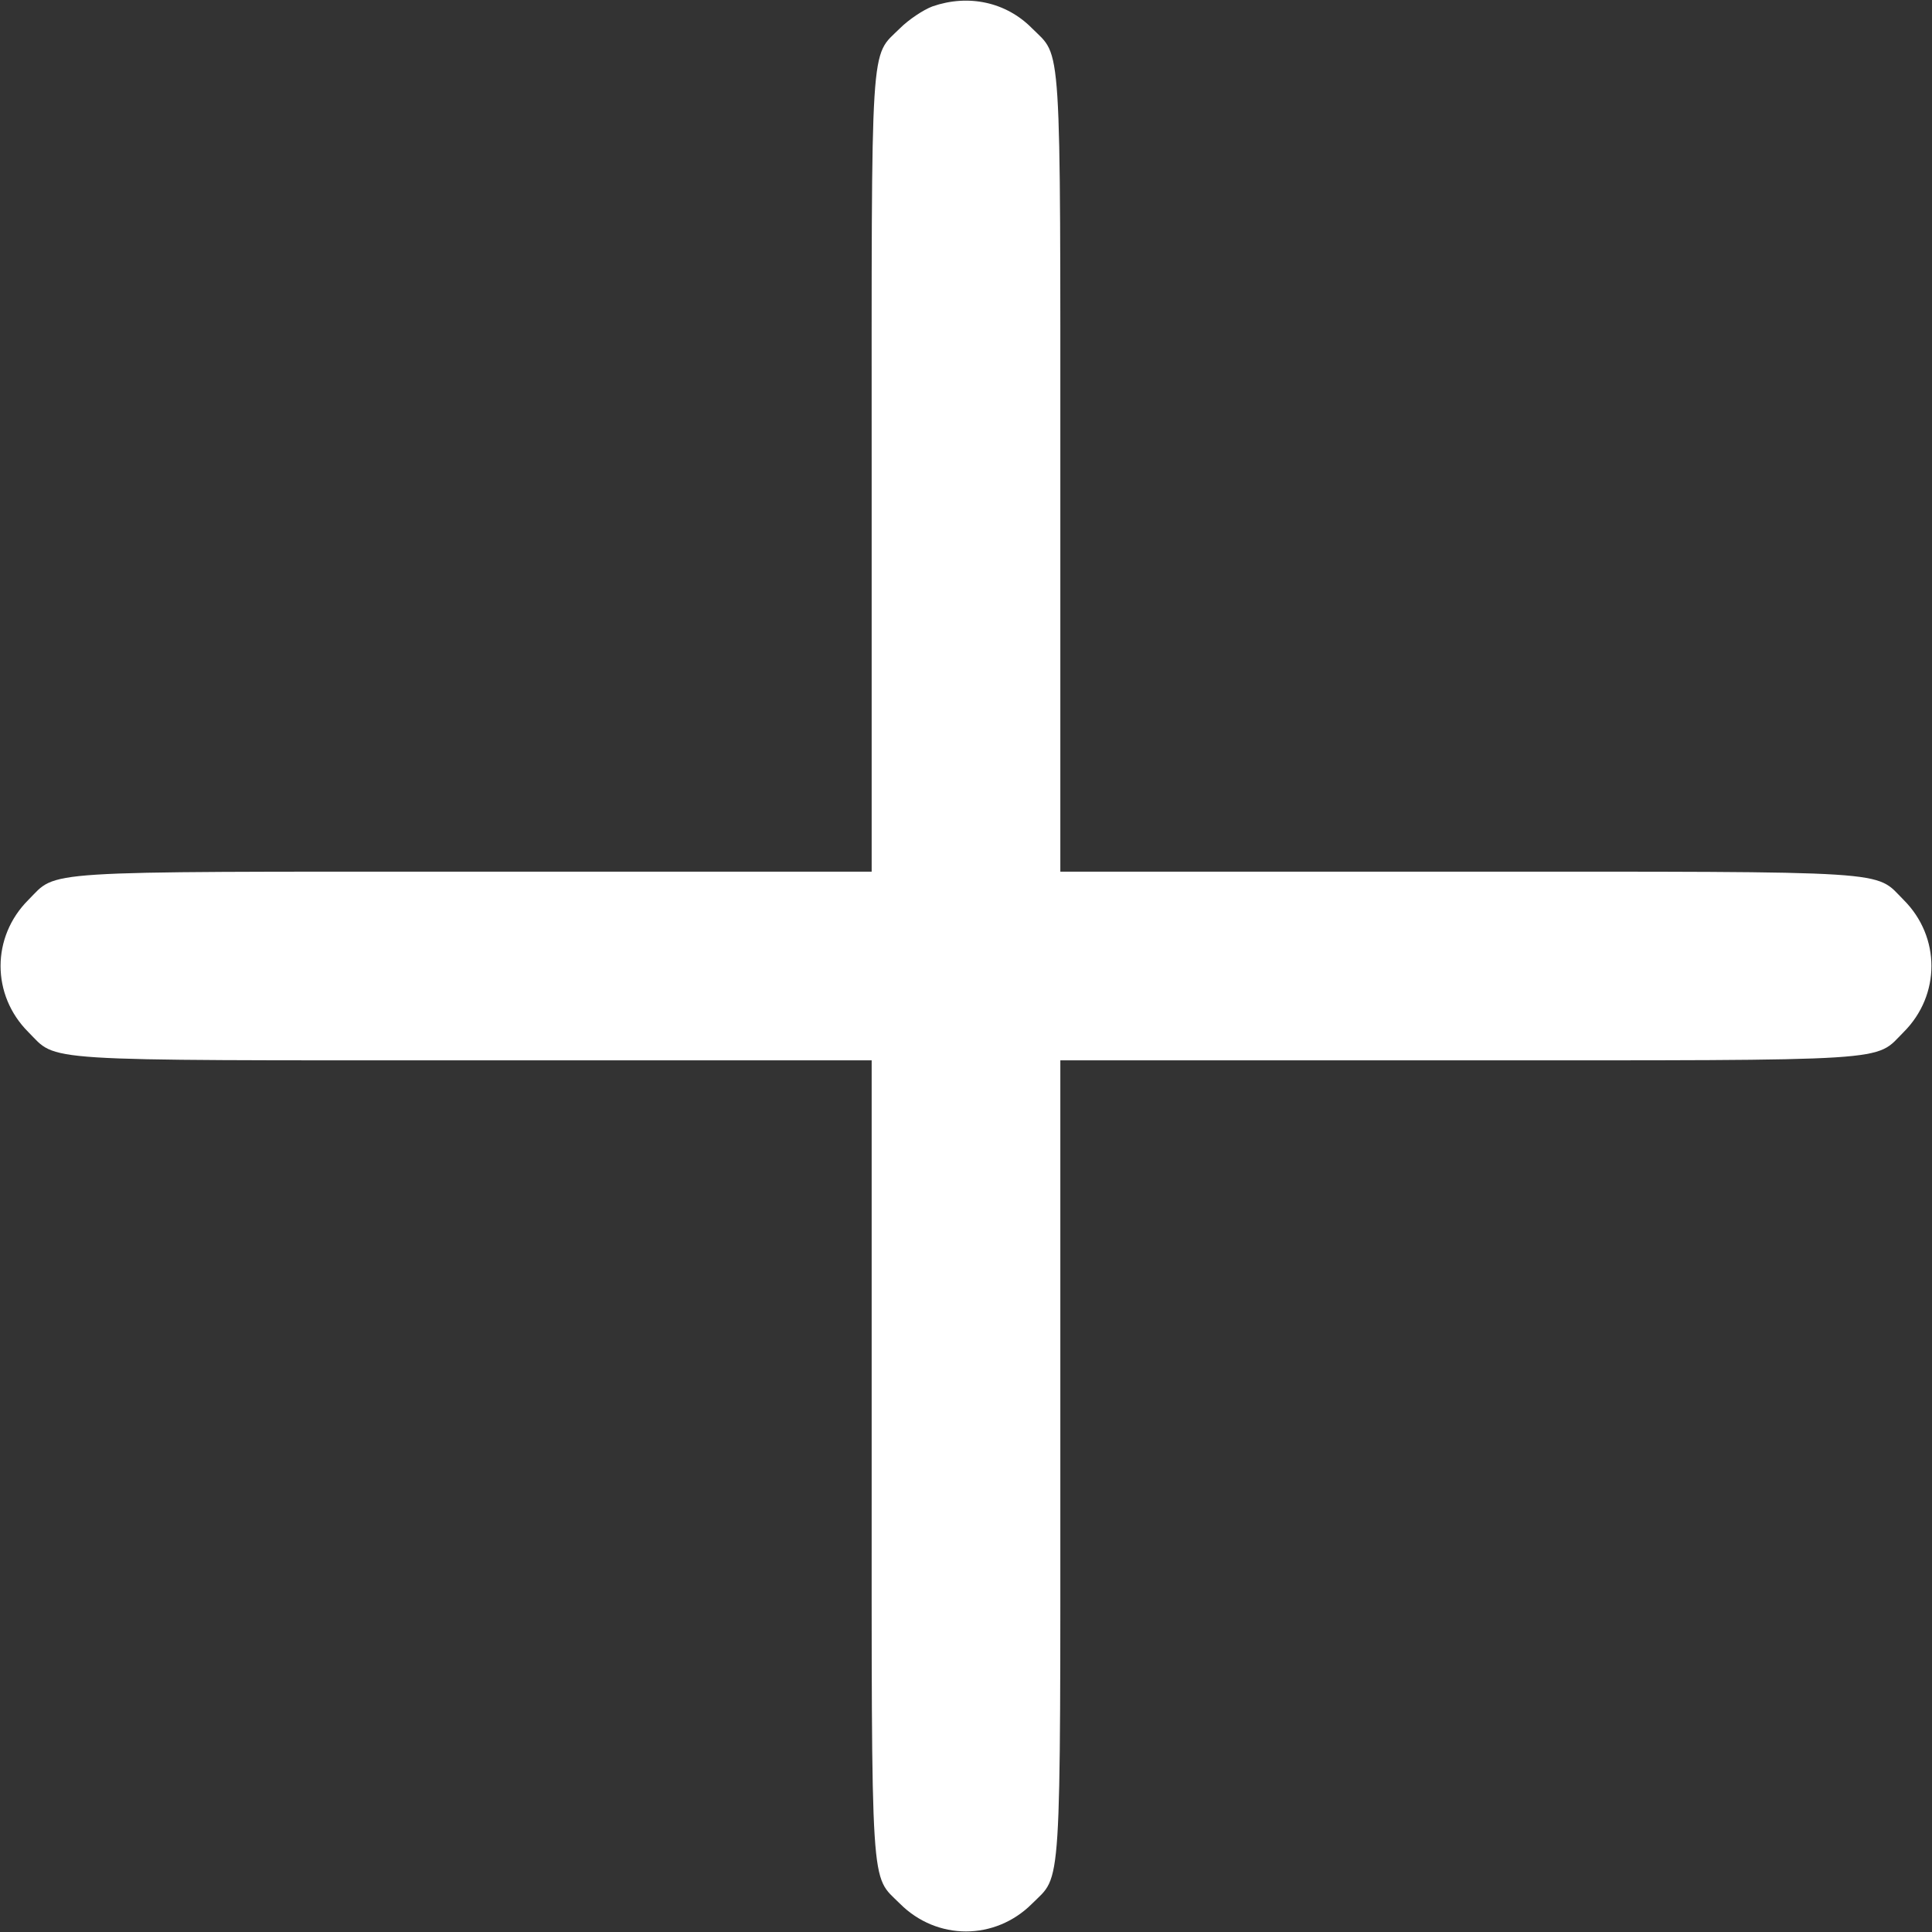 <?xml version="1.0" standalone="no"?>
<!DOCTYPE svg PUBLIC "-//W3C//DTD SVG 20010904//EN"
 "http://www.w3.org/TR/2001/REC-SVG-20010904/DTD/svg10.dtd">
<svg version="1.0" xmlns="http://www.w3.org/2000/svg"
 width="512pt" height="512pt" viewBox="0 0 512 512"
 preserveAspectRatio="xMidYMid meet">

<rect x="0" y="0" width="512" height="512" fill="#333333" stroke="none"/>

<g transform="translate(0,512) scale(0.1,-0.1)"
fill="#FFFFFF" stroke="none">
<path d="M2471 5103 c-24 -9 -63 -35 -86 -58 -80 -79 -75 -8 -75 -1187 l0
-1048 -1048 0 c-1179 0 -1108 4 -1187 -75 -98 -98 -98 -252 0 -350 79 -79 8
-75 1187 -75 l1048 0 0 -1048 c0 -1179 -4 -1108 75 -1187 98 -98 252 -98 350
0 79 79 75 8 75 1187 l0 1048 1048 0 c1179 0 1108 -4 1187 75 98 98 98 252 0
350 -79 79 -8 75 -1187 75 l-1048 0 0 1048 c0 1179 4 1108 -75 1187 -69 70
-169 91 -264 58z"/>
</g>
</svg>
